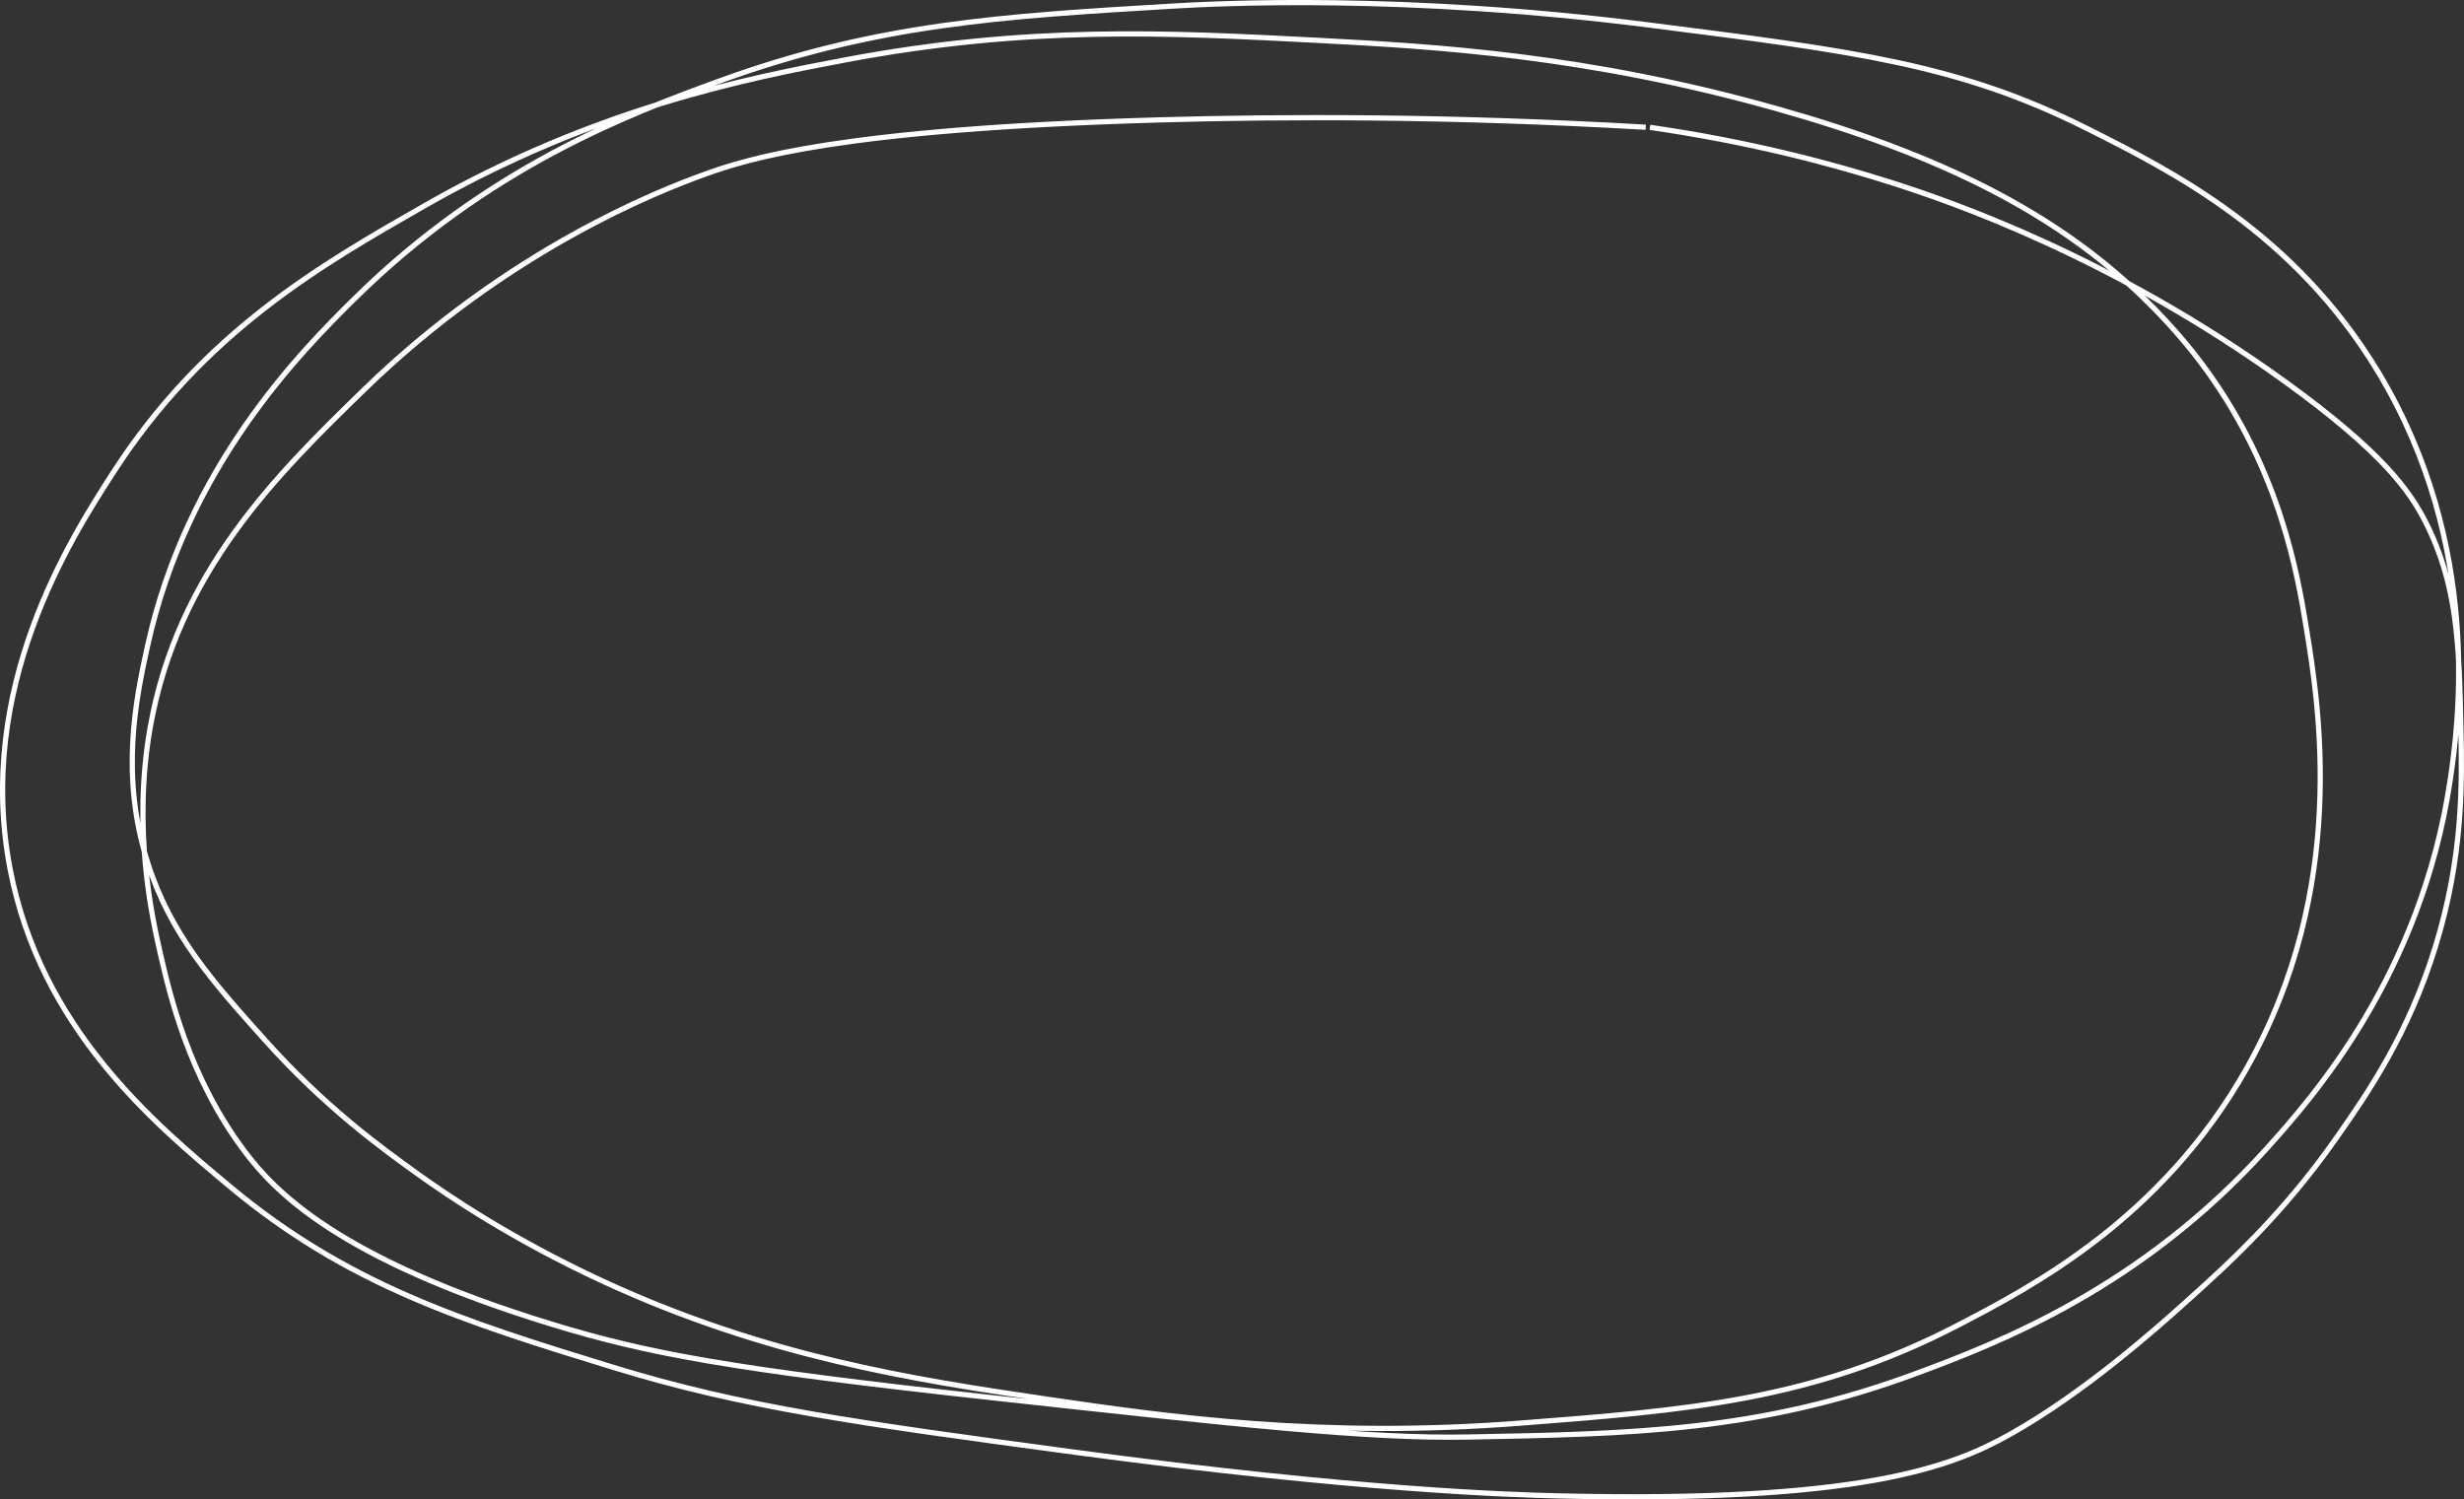 <?xml version="1.0" encoding="UTF-8"?>
<svg id="Layer_2" data-name="Layer 2" xmlns="http://www.w3.org/2000/svg" viewBox="0 0 473.23 288">
  <rect x="0" y="0" width="473.23" height="288" fill="#333333" stroke="none"/>
  <defs>
    <style>
      .cls-1 {
        fill: none;
        stroke: #fff;
        stroke-miterlimit: 10;
      }
    </style>
  </defs>
  <g id="Layer_1-2" data-name="Layer 1">
    <path class="cls-1" d="M316.89,24.46c19.42,2.8,35.18,7.05,46.44,10.63,11.21,3.57,42.34,14.24,75.56,38.23,18.95,13.68,23.98,21.16,26.86,26.76,6.27,12.21,6.53,23.72,6.88,39.65.24,10.77.44,24.77-4.86,42-5.2,16.91-13.03,28.25-19.12,36.93-10.34,14.72-20.58,24.01-29.07,31.62-5.02,4.5-19.22,17.23-33.7,25.3-10.98,6.12-28.43,13.1-86.41,11.74-9.18-.21-38.63-1.09-92.66-8.34-42.35-5.69-64.04-8.68-89.02-16.35-29.03-8.9-51.11-15.92-73.77-34.84-14.36-11.99-36.18-30.21-42.07-60.82-6.73-34.99,11.7-63.64,19.75-76.14,17.43-27.08,40.14-40.06,59.86-51.32,32.67-18.67,61.76-24.42,80.81-28.01,35.14-6.63,61.97-5.24,90.74-3.75,22.65,1.18,51.83,2.86,88.29,13.17,31.21,8.82,53.25,19.86,70.15,36.18,6.67,6.44,10.83,12.05,12.27,14.05,14.03,19.45,17.4,38.85,19.12,49.41,2.45,15.08,8.11,49.93-11.43,84.61-16.36,29.04-41.45,42.07-55.46,49.36-27.87,14.48-52.13,16.35-84.03,18.81-38.47,2.97-67.61-1.16-91.71-4.71-24.86-3.67-53.05-8.03-84.34-22.46-17.79-8.21-30.24-16.75-35.6-20.59-7.22-5.17-17.97-12.97-29.44-25.77-10.09-11.26-18.16-20.27-22.56-34.08-5.32-16.72-2.32-31.23-.05-41.58,7.58-34.5,29.41-56.56,39.82-66.82,25.61-25.24,52.65-35.43,69.78-41.68,30.37-11.08,54.51-12.52,87.17-14.47,8.8-.52,44.33-2.39,91.73,3.64,39.67,5.04,59.51,7.57,83.91,19.81,16.36,8.21,39.9,20.02,56.08,46.91,20.04,33.31,15.39,67.49,13.72,78.6-5.59,37.05-26.16,60.46-35.31,70.59-24.09,26.68-51.26,37.15-67.03,43.01-30.17,11.22-54.67,11.68-86.17,12.27-19.27.36-43.58-2.3-92.21-7.63-49.75-5.45-65.55-8.45-83.78-14.02-41.16-12.58-53.35-25.66-58.99-33.14-10.76-14.25-14.45-30.27-16.27-38.19-1.59-6.92-5.31-23.75-1.96-43.07,5.22-30.14,24.63-49.04,41-64.99,27.81-27.09,56.84-38.35,65.51-41.48,8.15-2.95,26.02-8.72,87.37-10.46,23.6-.67,55.44-.79,93.39,1.41"/>
  </g>
</svg>